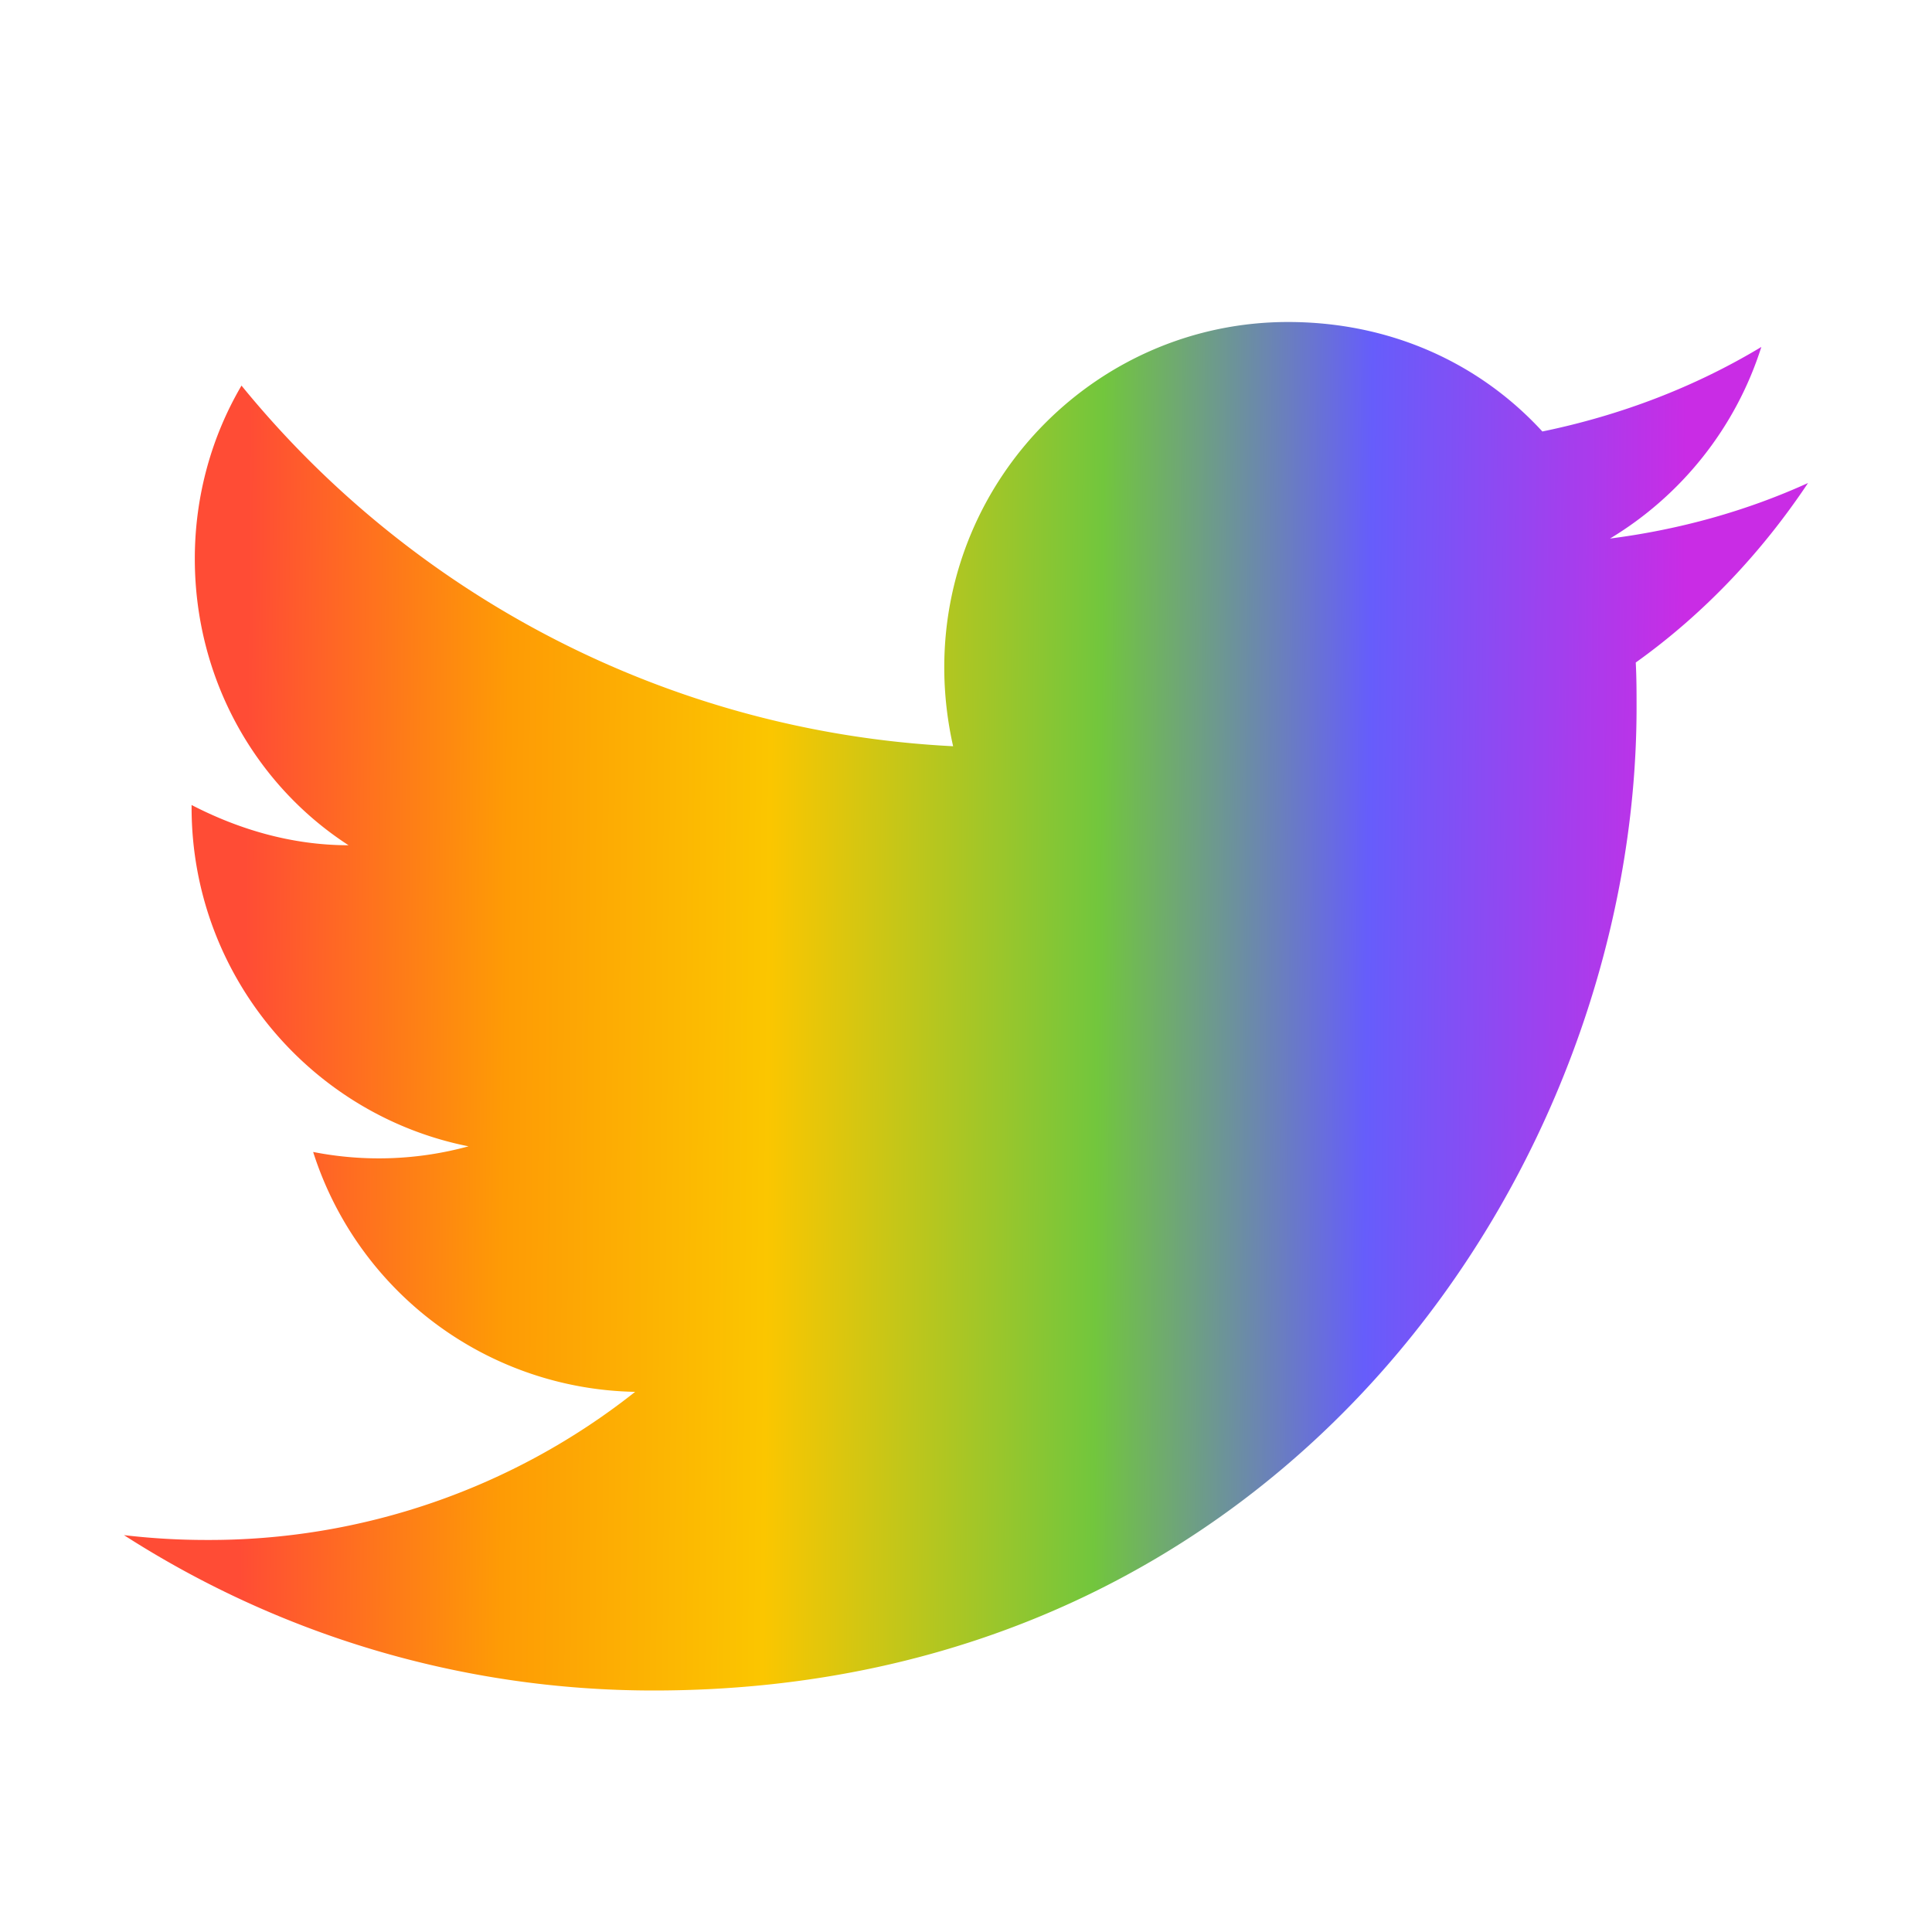 <svg width="24" height="24" viewBox="0 0 24 24" fill="none" xmlns="http://www.w3.org/2000/svg">
    <path d="M22.46 6c-.77.35-1.6.58-2.46.69.88-.53 1.56-1.37 1.88-2.38-.83.5-1.75.85-2.72 1.05C18.37 4.5 17.26 4 16 4c-2.35 0-4.27 1.92-4.27 4.29 0 .34.04.67.11.98C8.28 9.09 5.11 7.38 3 4.79c-.37.63-.58 1.37-.58 2.15 0 1.49.75 2.81 1.91 3.56-.71 0-1.37-.2-1.95-.5v.03c0 2.08 1.48 3.82 3.44 4.21a4.22 4.22 0 0 1-1.93.07 4.28 4.28 0 0 0 4 2.98 8.521 8.521 0 0 1-5.33 1.84c-.34 0-.68-.02-1.02-.06C3.44 20.29 5.7 21 8.12 21 16 21 20.33 14.46 20.33 8.79c0-.19 0-.37-.01-.56.84-.6 1.56-1.36 2.14-2.23z" fill="url(#av2kzuo81a)"/>
    <defs>
        <linearGradient id="av2kzuo81a" x1="3.006" y1="16.053" x2="20.857" y2="16.209" gradientUnits="userSpaceOnUse">
            <stop stop-color="#FF4C35"/>
            <stop offset=".182" stop-color="#FE9B05"/>
            <stop offset=".365" stop-color="#FBC600"/>
            <stop offset=".594" stop-color="#72C63D"/>
            <stop offset=".781" stop-color="#665DFB"/>
            <stop offset="1" stop-color="#C92CE5"/>
        </linearGradient>
    </defs>
</svg>
